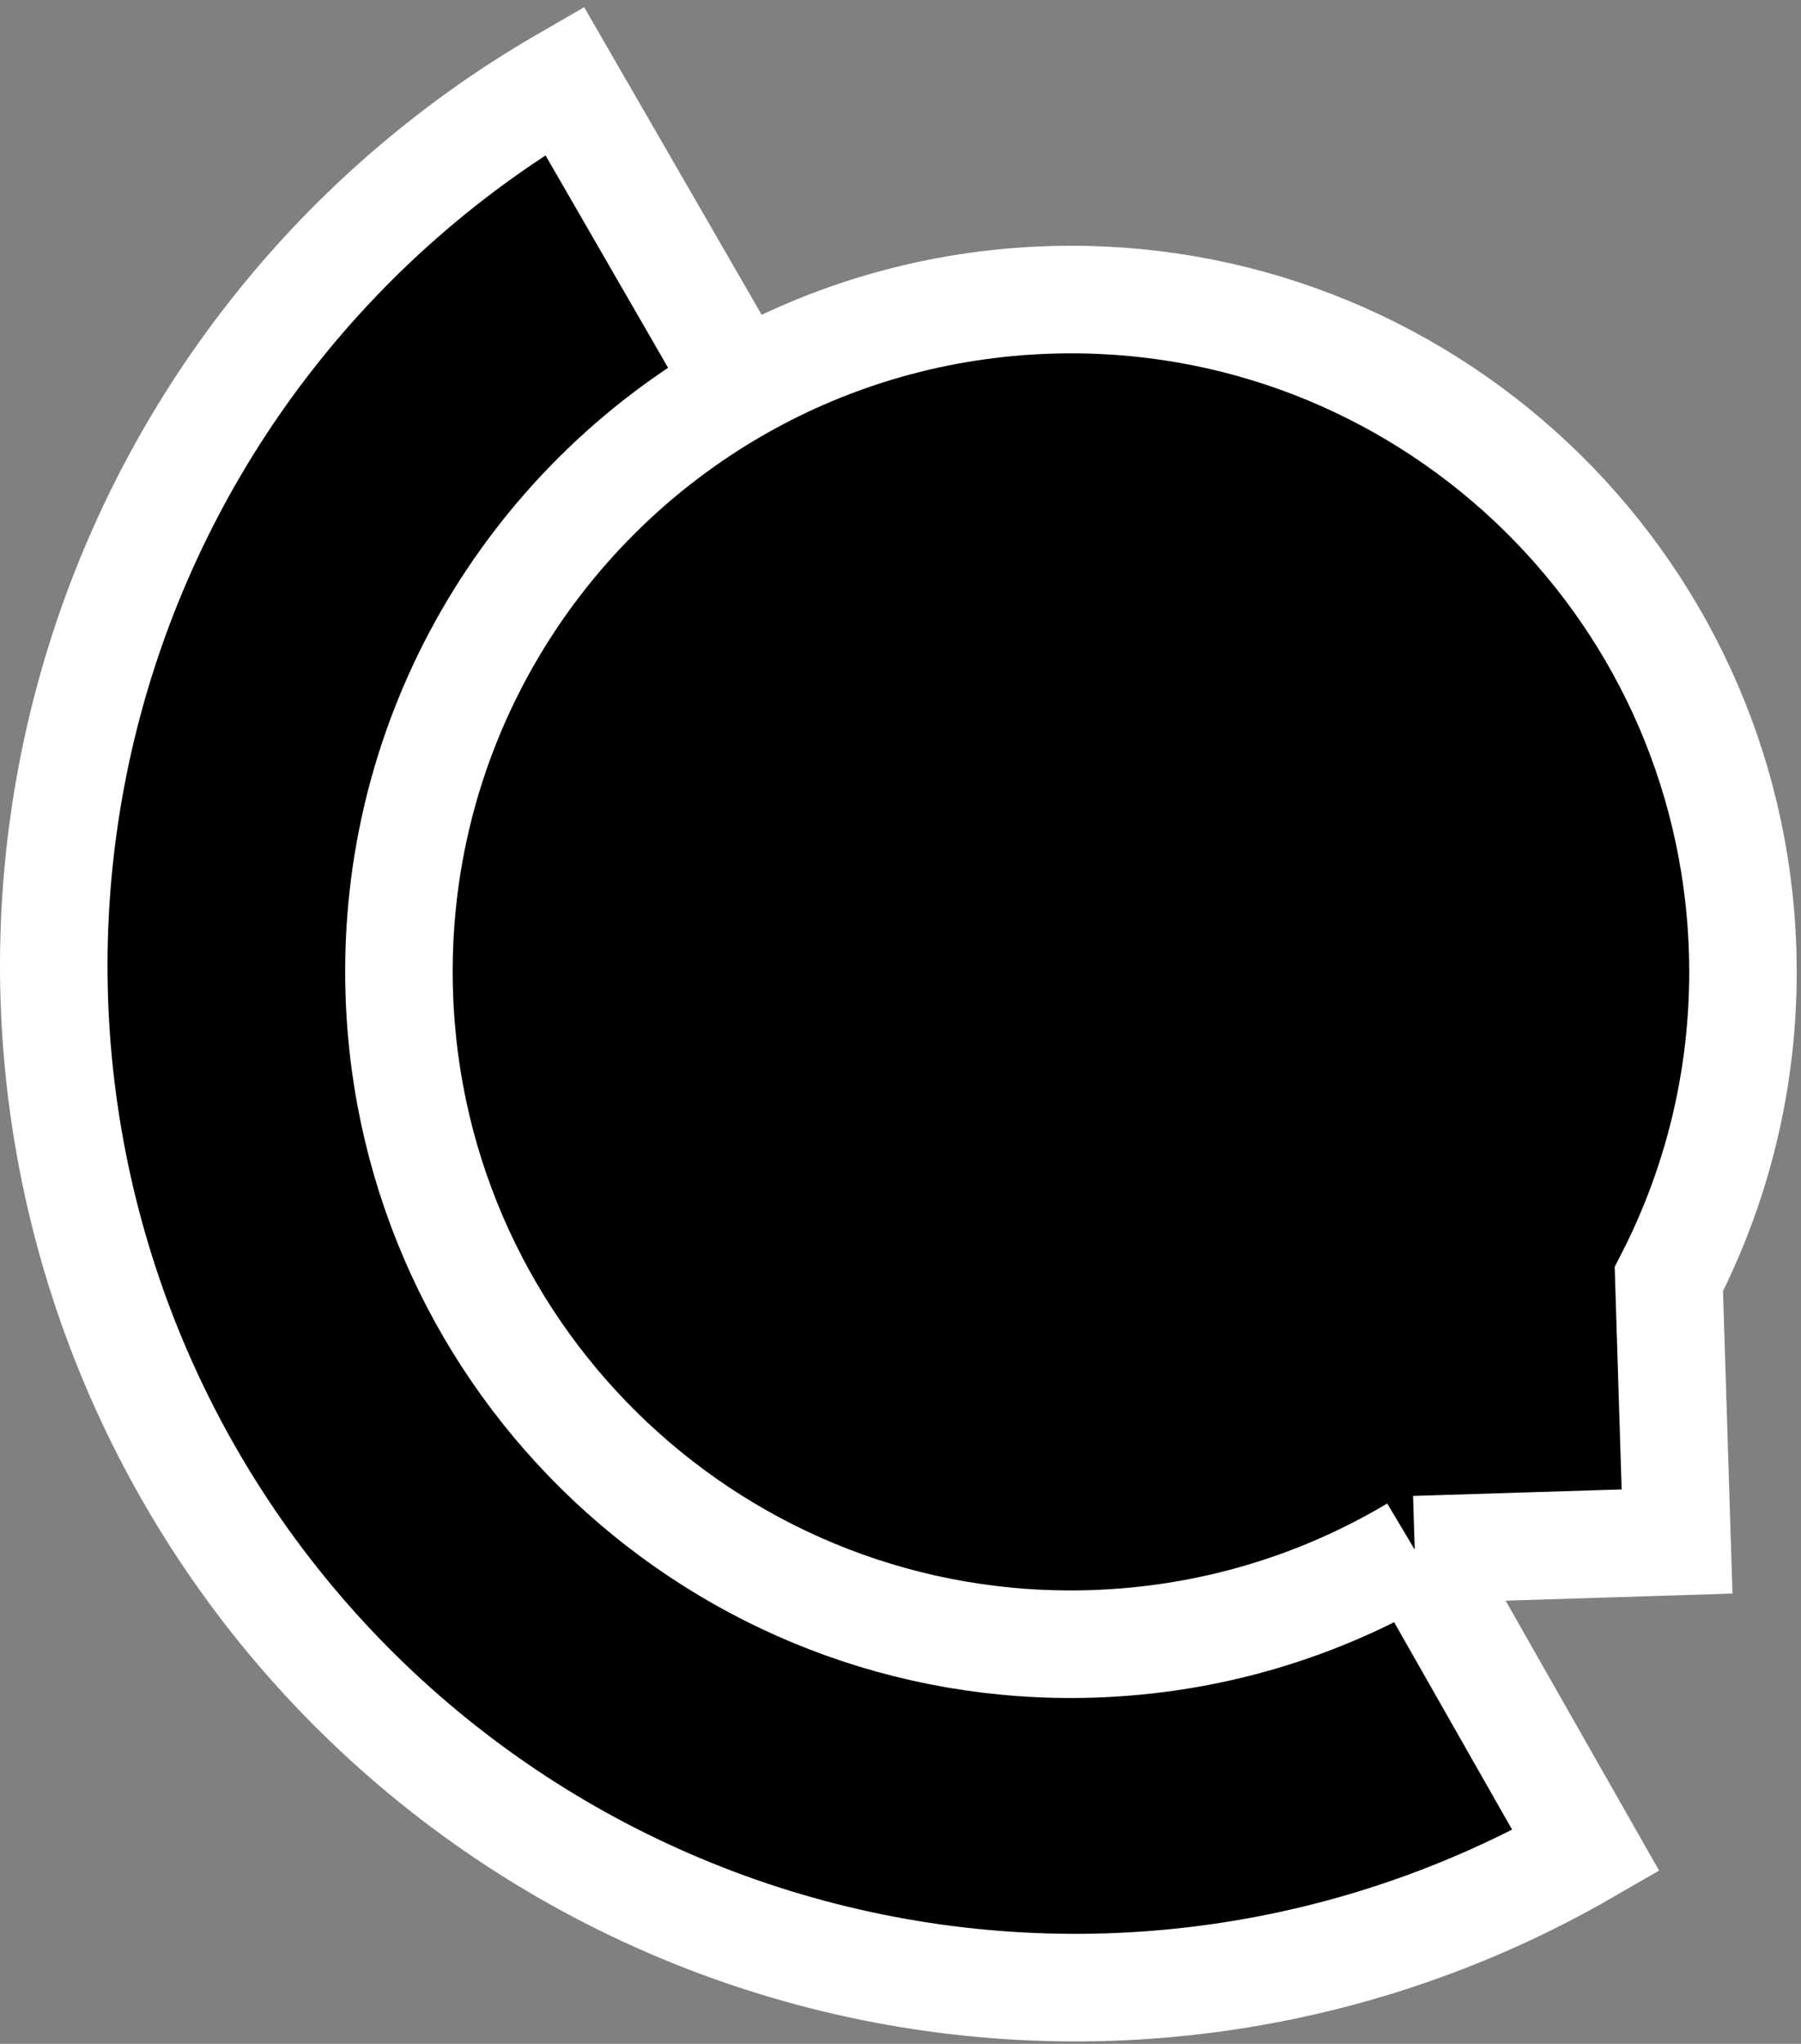 <svg width="134" height="152" viewBox="0 0 134 152" fill="none" xmlns="http://www.w3.org/2000/svg">
<rect x="0" y="0" width="134" height="152" fill="#808080" stroke="none"/>
<path d="M42 6C33.357 10.99 25.781 17.634 19.705 25.552C13.629 33.47 9.173 42.507 6.59 52.148C4.007 61.788 3.347 71.843 4.65 81.738C5.953 91.633 9.192 101.175 14.182 109.818C19.172 118.461 25.816 126.037 33.734 132.113C41.652 138.189 50.689 142.645 60.33 145.228C69.97 147.811 80.025 148.47 89.92 147.168C99.815 145.865 109.357 142.626 118 137.636L105.262 115.249C98.214 119.454 90.029 121.979 81.244 122.253C53.644 123.116 30.569 101.441 29.706 73.84C29.105 54.606 39.449 37.57 55.116 28.717L42 6Z" fill="black"/>
<path d="M129.658 70.715C128.795 43.115 105.721 21.439 78.12 22.302C69.753 22.564 61.931 24.866 55.116 28.717C39.449 37.57 29.105 54.606 29.706 73.84C30.569 101.441 53.644 123.116 81.244 122.253C90.029 121.979 98.214 119.454 105.262 115.249L124.778 114.639L124.168 95.124C127.924 87.826 129.932 79.5 129.658 70.715Z" fill="black"/>
<path d="M105.262 115.249C98.214 119.454 90.029 121.979 81.244 122.253C53.644 123.116 30.569 101.441 29.706 73.84C29.105 54.606 39.449 37.57 55.116 28.717M105.262 115.249L124.778 114.639L124.168 95.124C127.924 87.826 129.932 79.5 129.658 70.715C128.795 43.115 105.721 21.439 78.12 22.302C69.753 22.564 61.931 24.866 55.116 28.717M105.262 115.249L118 137.636C109.357 142.626 99.815 145.865 89.92 147.168C80.025 148.47 69.97 147.811 60.33 145.228C50.689 142.645 41.652 138.189 33.734 132.113C25.816 126.037 19.172 118.461 14.182 109.818C9.192 101.175 5.953 91.633 4.65 81.738C3.347 71.843 4.007 61.788 6.59 52.148C9.173 42.507 13.629 33.47 19.705 25.552C25.781 17.634 33.357 10.99 42 6L55.116 28.717" stroke="white" stroke-width="8"/>
</svg>

